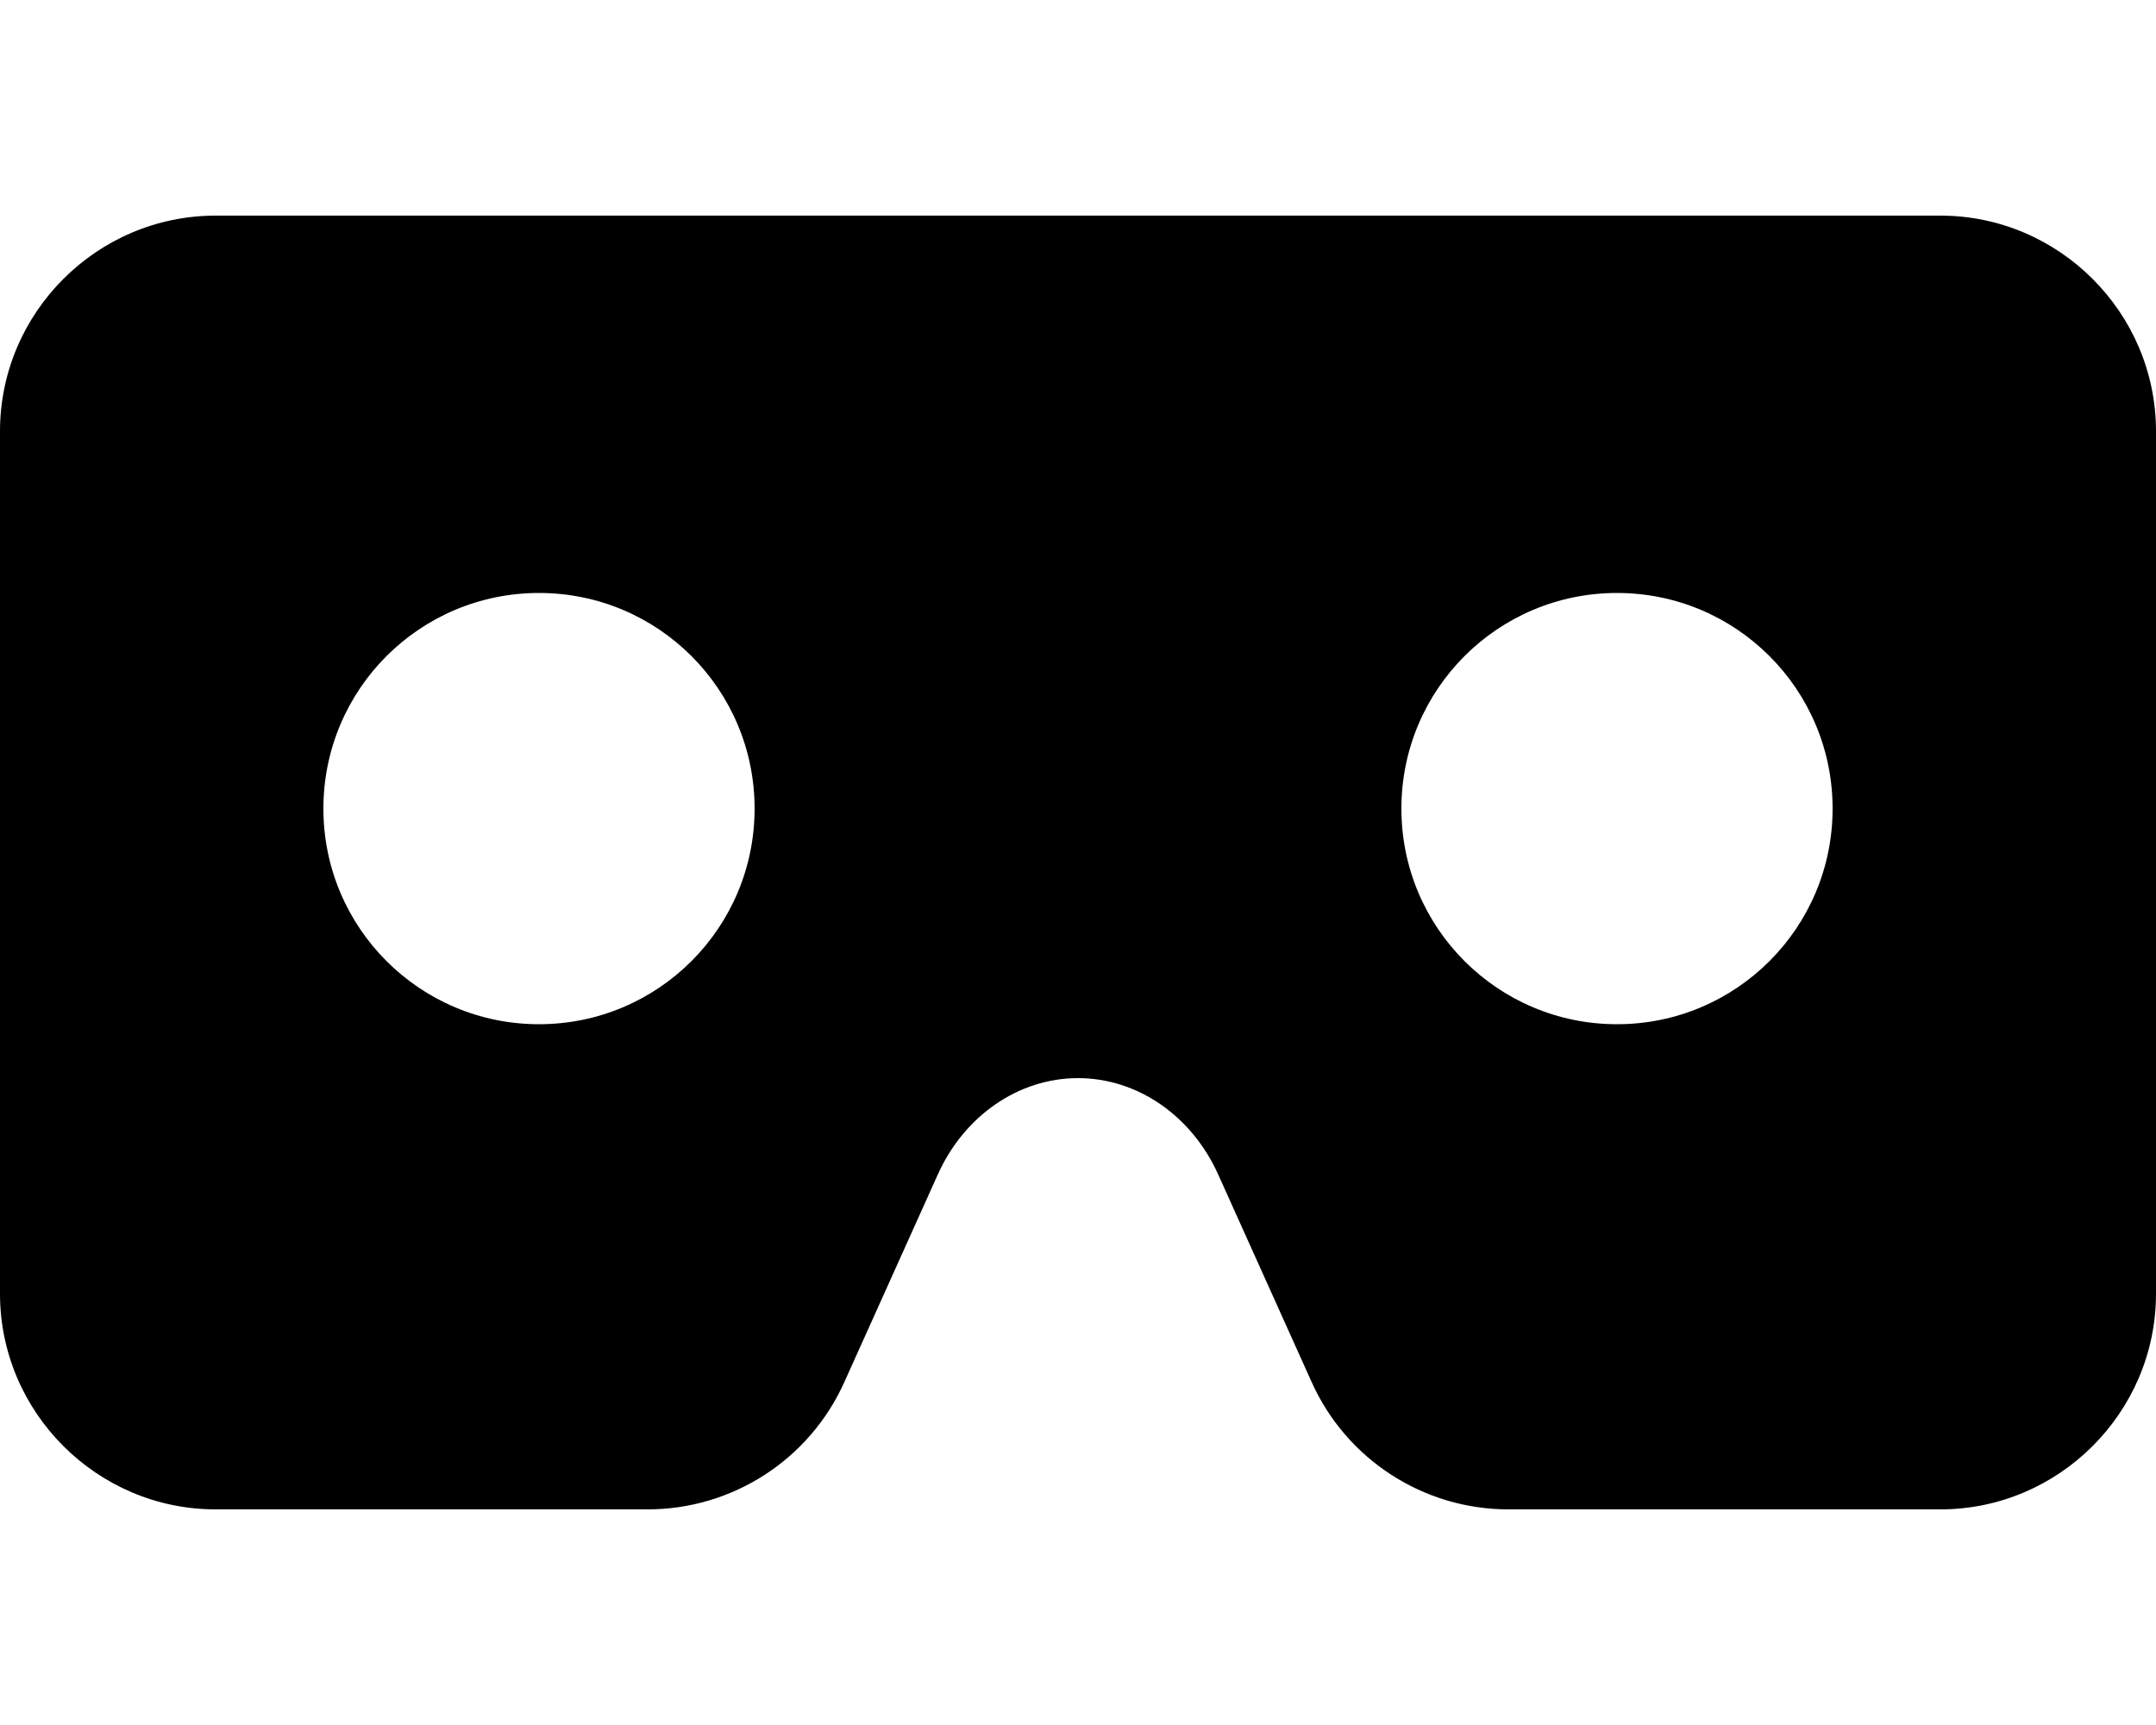 <svg xmlns='http://www.w3.org/2000/svg' viewBox='0 0 640 512'><!-- Font Awesome Free 6.0.0-alpha2 by @fontawesome - https://fontawesome.com License - https://fontawesome.com/license/free (Icons: CC BY 4.0, Fonts: SIL OFL 1.1, Code: MIT License) --><path d='M576 64H64C28.801 64 0 92.797 0 128V384C0 419.199 28.801 448 64 448H192.25C217.432 448 240.275 433.234 250.615 410.273L278.375 348.625C286.25 331.125 302.375 320 320 320S353.75 331.125 361.625 348.625L389.375 410.25C399.721 433.227 422.578 448 447.775 448H576C611.199 448 640 419.199 640 384V128C640 92.797 611.199 64 576 64ZM160 304C124.625 304 96 275.375 96 240S124.625 176 160 176S224 204.625 224 240S195.375 304 160 304ZM480 304C444.625 304 416 275.375 416 240S444.625 176 480 176S544 204.625 544 240S515.375 304 480 304Z'/></svg>